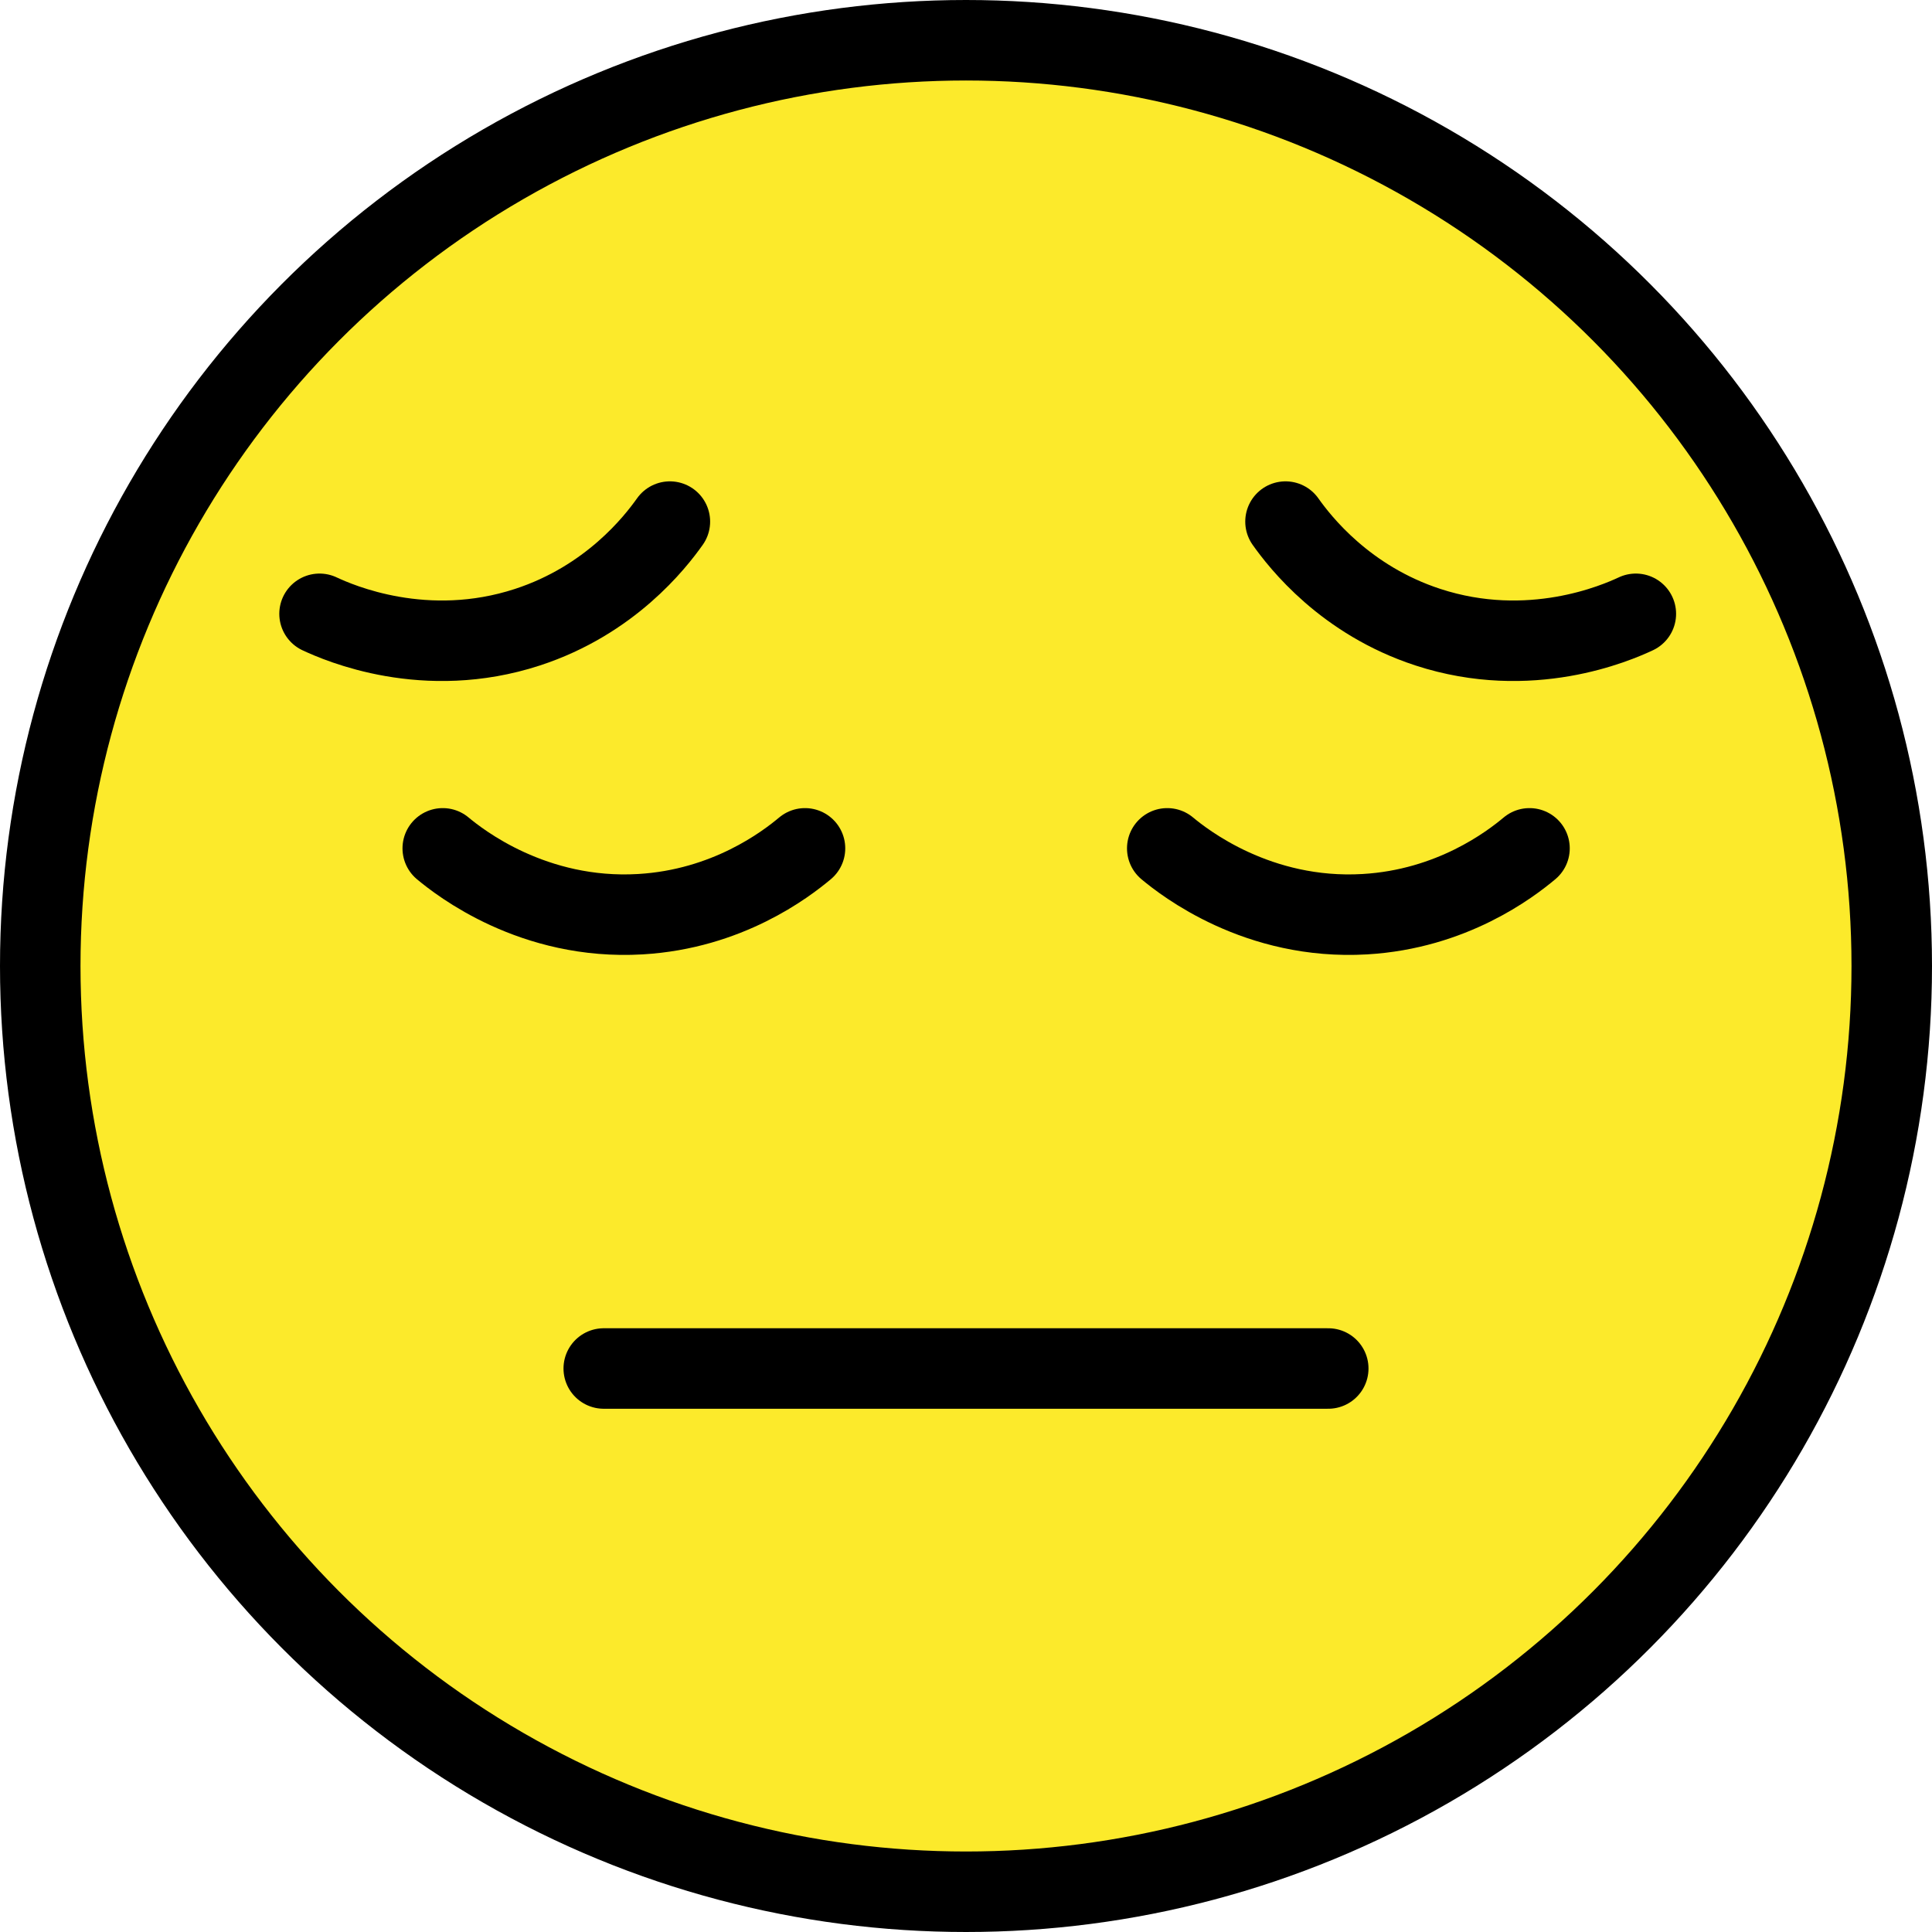 <svg xmlns="http://www.w3.org/2000/svg" xmlns:svg="http://www.w3.org/2000/svg" id="emoji" width="48" height="48" version="1.1" viewBox="0 0 48 48"><g id="color" transform="translate(-12,-12)"><path id="path1" fill="#fcea2b" d="M 36,13 C 23.318,13 13,23.318 13,36 13,48.682 23.318,59 36,59 48.682,59 59,48.682 59,36 59,23.318 48.682,13 36,13 Z"/></g><g id="line" transform="translate(-12,-12)"><circle id="circle1" cx="36" cy="36" r="23" fill="none" stroke="#000" stroke-miterlimit="10" stroke-width="2"/><line id="line1" x1="27" x2="45" y1="46" y2="46" fill="none" stroke="#000" stroke-linecap="round" stroke-linejoin="round" stroke-miterlimit="10" stroke-width="2"/><path id="path2" fill="none" stroke="#000" stroke-linecap="round" stroke-linejoin="round" stroke-miterlimit="10" stroke-width="2" d="m 23,33.077 c 0.413,0.344 2.246,1.792 4.909,1.636 2.161,-0.126 3.61,-1.233 4.091,-1.636"/><path id="path3" fill="none" stroke="#000" stroke-linecap="round" stroke-linejoin="round" stroke-miterlimit="10" stroke-width="2" d="m 41,33.077 c 0.413,0.344 2.246,1.792 4.909,1.636 2.161,-0.126 3.61,-1.233 4.091,-1.636"/><path id="path4" fill="none" stroke="#000" stroke-linecap="round" stroke-linejoin="round" stroke-miterlimit="10" stroke-width="2" d="m 19.939,27.25 c 0.487,0.228 2.628,1.161 5.164,0.333 2.058,-0.672 3.177,-2.112 3.54,-2.624"/><path id="path5" fill="none" stroke="#000" stroke-linecap="round" stroke-linejoin="round" stroke-miterlimit="10" stroke-width="2" d="m 52.642,27.25 c -0.487,0.228 -2.628,1.161 -5.164,0.333 -2.058,-0.672 -3.177,-2.112 -3.54,-2.624"/></g></svg>